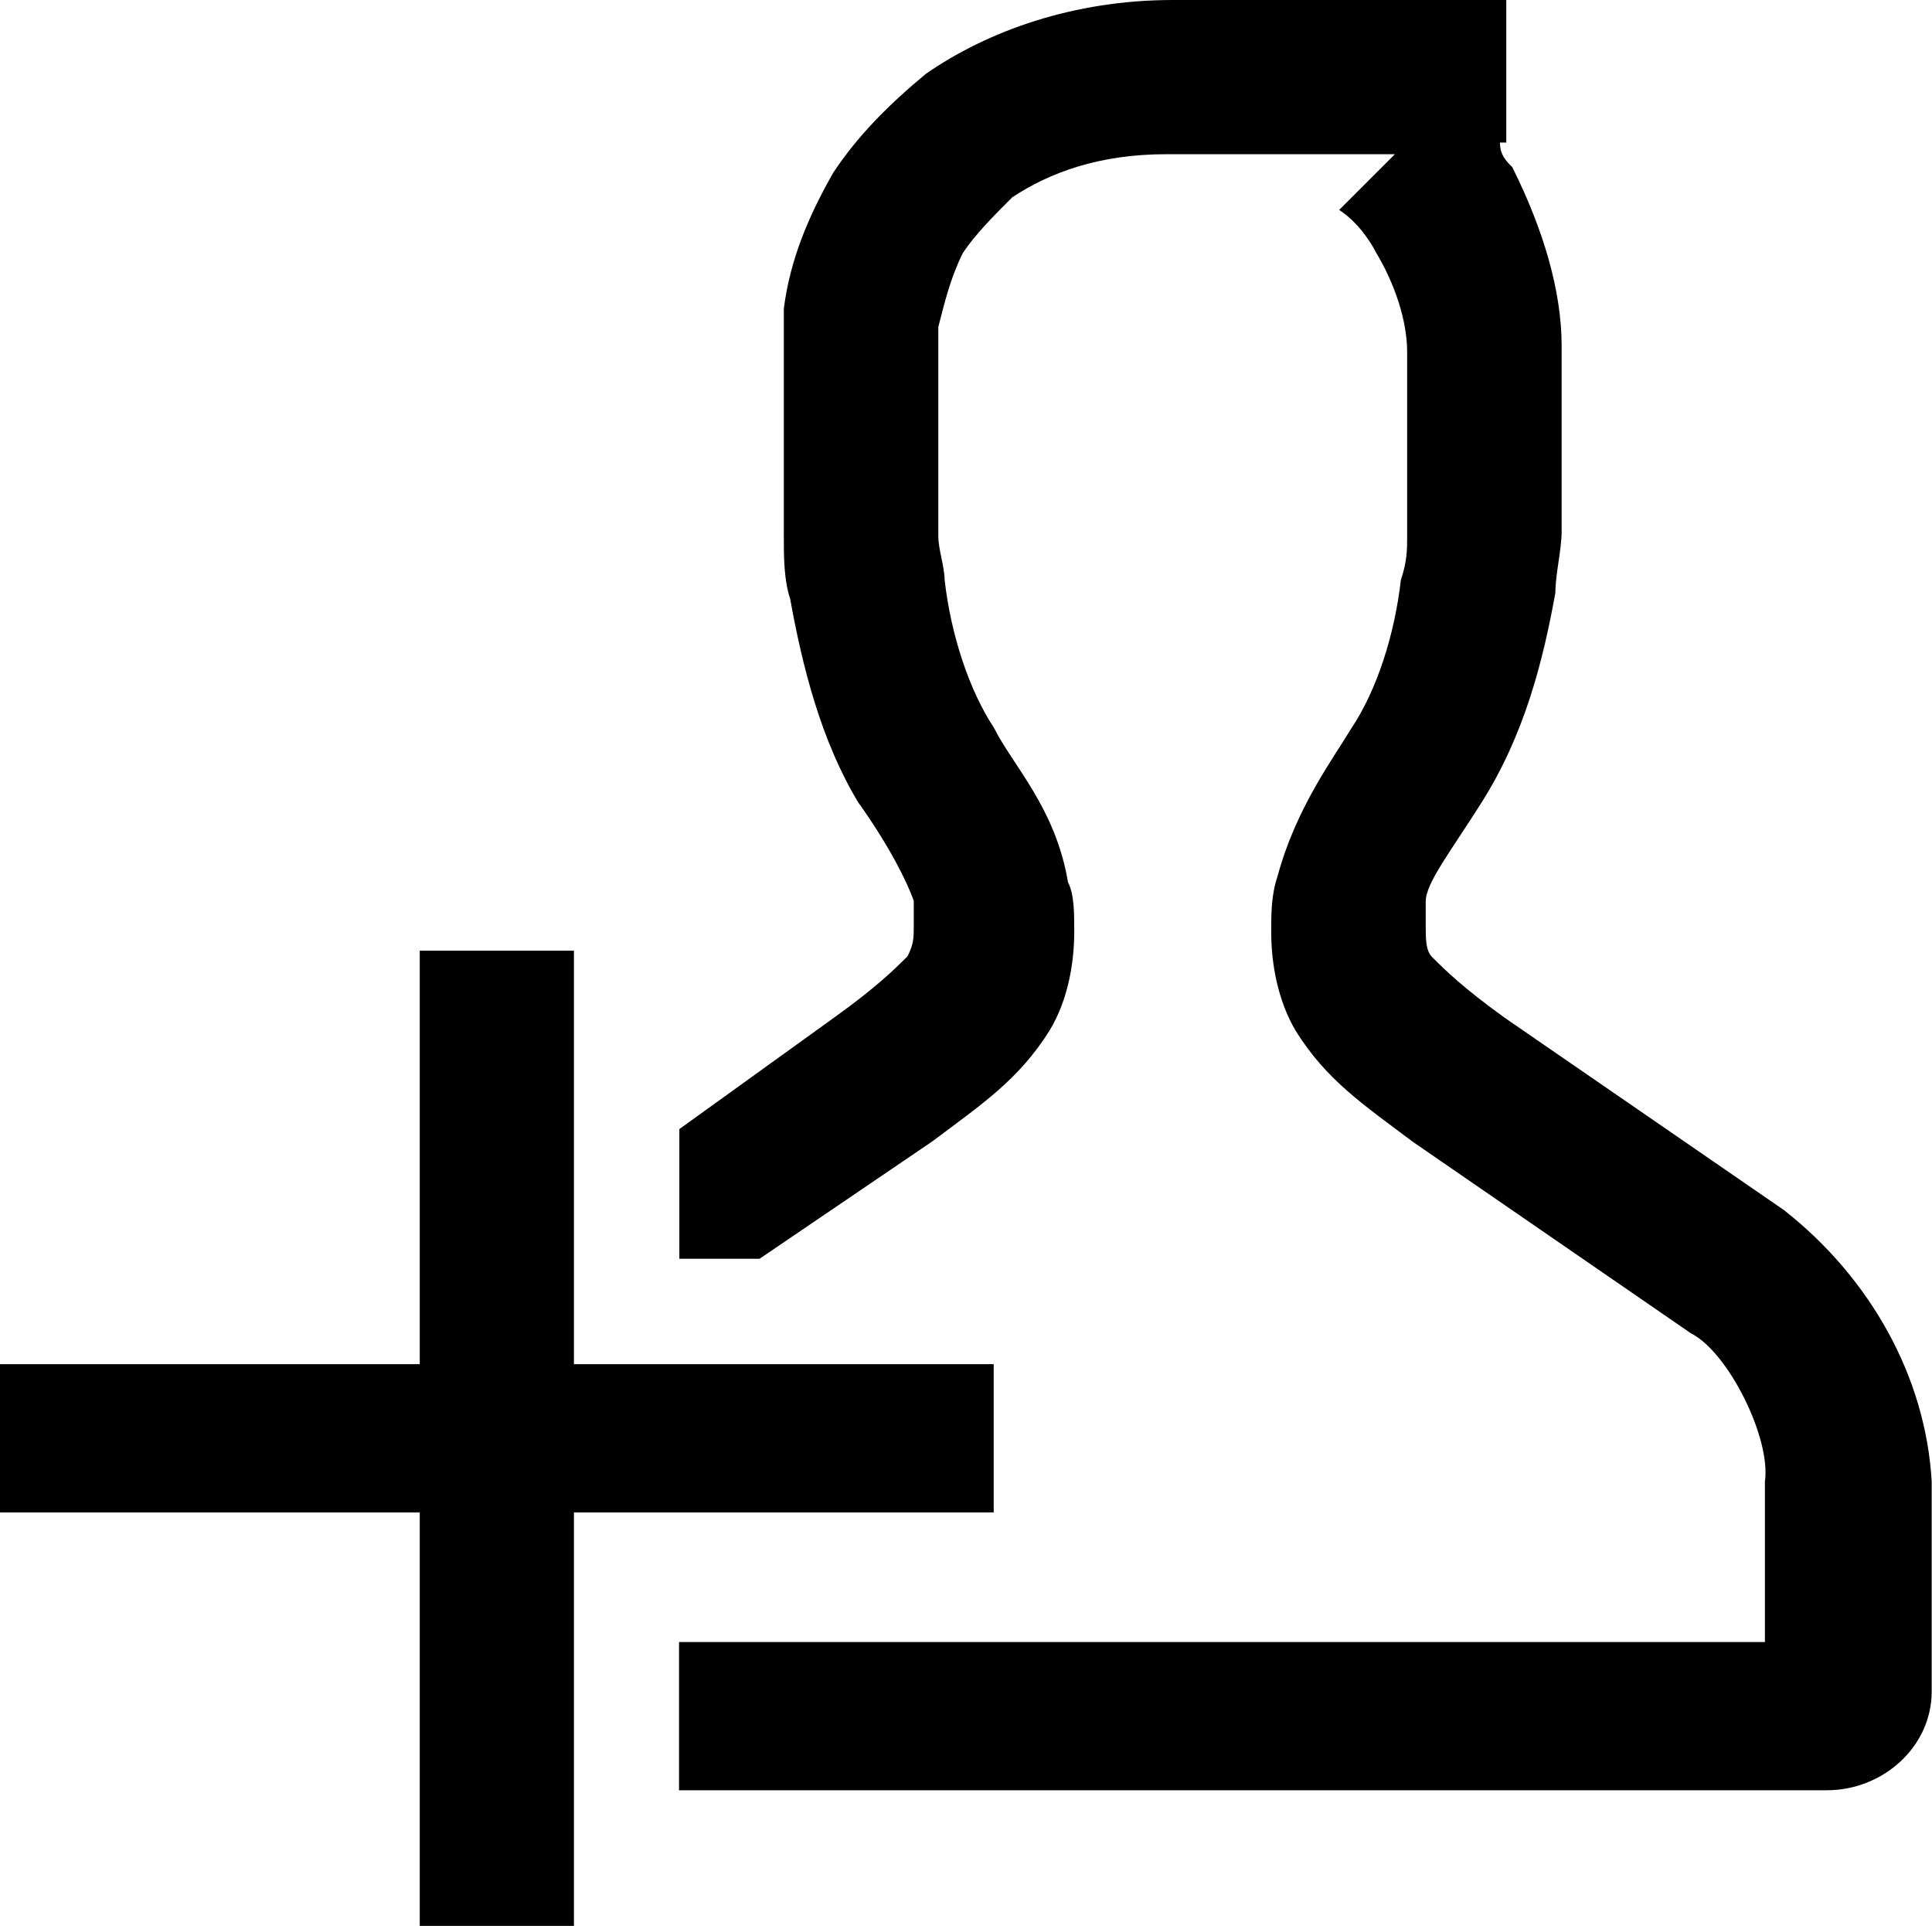 <?xml version="1.0" encoding="utf-8"?>
<!-- Generator: Adobe Illustrator 18.1.1, SVG Export Plug-In . SVG Version: 6.00 Build 0)  -->
<svg version="1.1" id="Layer_1" xmlns="http://www.w3.org/2000/svg" xmlns:xlink="http://www.w3.org/1999/xlink" x="0px" y="0px"
	 viewBox="0 0 614 612" enable-background="new 0 0 614 612" xml:space="preserve">
<g>
	<polygon points="315.8,433.5 182.4,433.5 182.4,302.1 133.4,302.1 133.4,433.5 0,433.5 0,480.6 133.4,480.6 133.4,612 182.4,612 
		182.4,480.6 315.8,480.6 	"/>
	<path d="M566.9,384.5l-88.3-60.8c-13.7-9.8-19.6-15.7-23.5-19.6c-2-2-2-5.9-2-9.8c0-2,0-3.9,0-7.8l0,0c0-5.9,7.8-15.7,17.7-31.4
		c13.7-21.6,19.6-45.1,23.5-66.7c0-5.9,2-13.7,2-19.6v-58.8c0-17.7-5.9-37.3-15.7-56.9c-2-2-3.9-3.9-3.9-7.8h2V0H372.7
		c-31.4,0-58.8,9.8-78.5,23.5c-11.8,9.8-21.6,19.6-29.4,31.4c-7.8,13.7-13.7,27.5-15.7,43.2c0,3.9,0,9.8,0,13.7v58.8
		c0,5.9,0,13.7,2,19.6c3.9,21.6,9.8,45.1,21.6,64.7c9.8,13.7,15.7,25.5,17.7,31.4l0,0l0,0c0,2,0,5.9,0,7.8c0,3.9,0,5.9-2,9.8
		c-3.9,3.9-9.8,9.8-23.5,19.6l-49,35.3v41.2h25.5l54.9-37.3c15.7-11.8,27.5-19.6,37.3-35.3l0,0l0,0c5.9-9.8,7.8-21.6,7.8-31.4
		c0-5.9,0-11.8-2-15.7c-3.9-23.5-17.7-37.3-23.5-49c-7.8-11.8-13.7-29.4-15.7-47.1c0-3.9-2-9.8-2-13.7v-58.8c0-2,0-3.9,0-7.8
		c2-7.8,3.9-15.7,7.8-23.5c3.9-5.9,9.8-11.8,15.7-17.7c11.8-7.8,27.5-13.7,49-13.7h72.6l-17.7,17.7c5.9,3.9,9.8,9.8,11.8,13.7
		c5.9,9.8,9.8,21.6,9.8,31.4v58.8c0,3.9,0,7.8-2,13.7c-2,17.7-7.8,35.3-15.7,47.1l0,0l0,0c-5.9,9.8-17.7,25.5-23.5,47.1l0,0
		c-2,5.9-2,11.8-2,17.7c0,9.8,2,21.6,7.8,31.4l0,0l0,0c9.8,15.7,21.6,23.5,37.3,35.3l88.3,60.8c11.8,5.9,25.5,33.3,23.5,47.1v51
		H215.8v47.1h364.8c17.7,0,33.3-13.7,33.3-31.4v-66.7C612,437.4,594.3,406,566.9,384.5z"/>
</g>
<g>
</g>
<g>
</g>
<g>
</g>
<g>
</g>
<g>
</g>
<g>
</g>
<g>
</g>
<g>
</g>
<g>
</g>
<g>
</g>
<g>
</g>
<g>
</g>
<g>
</g>
<g>
</g>
<g>
</g>
</svg>
